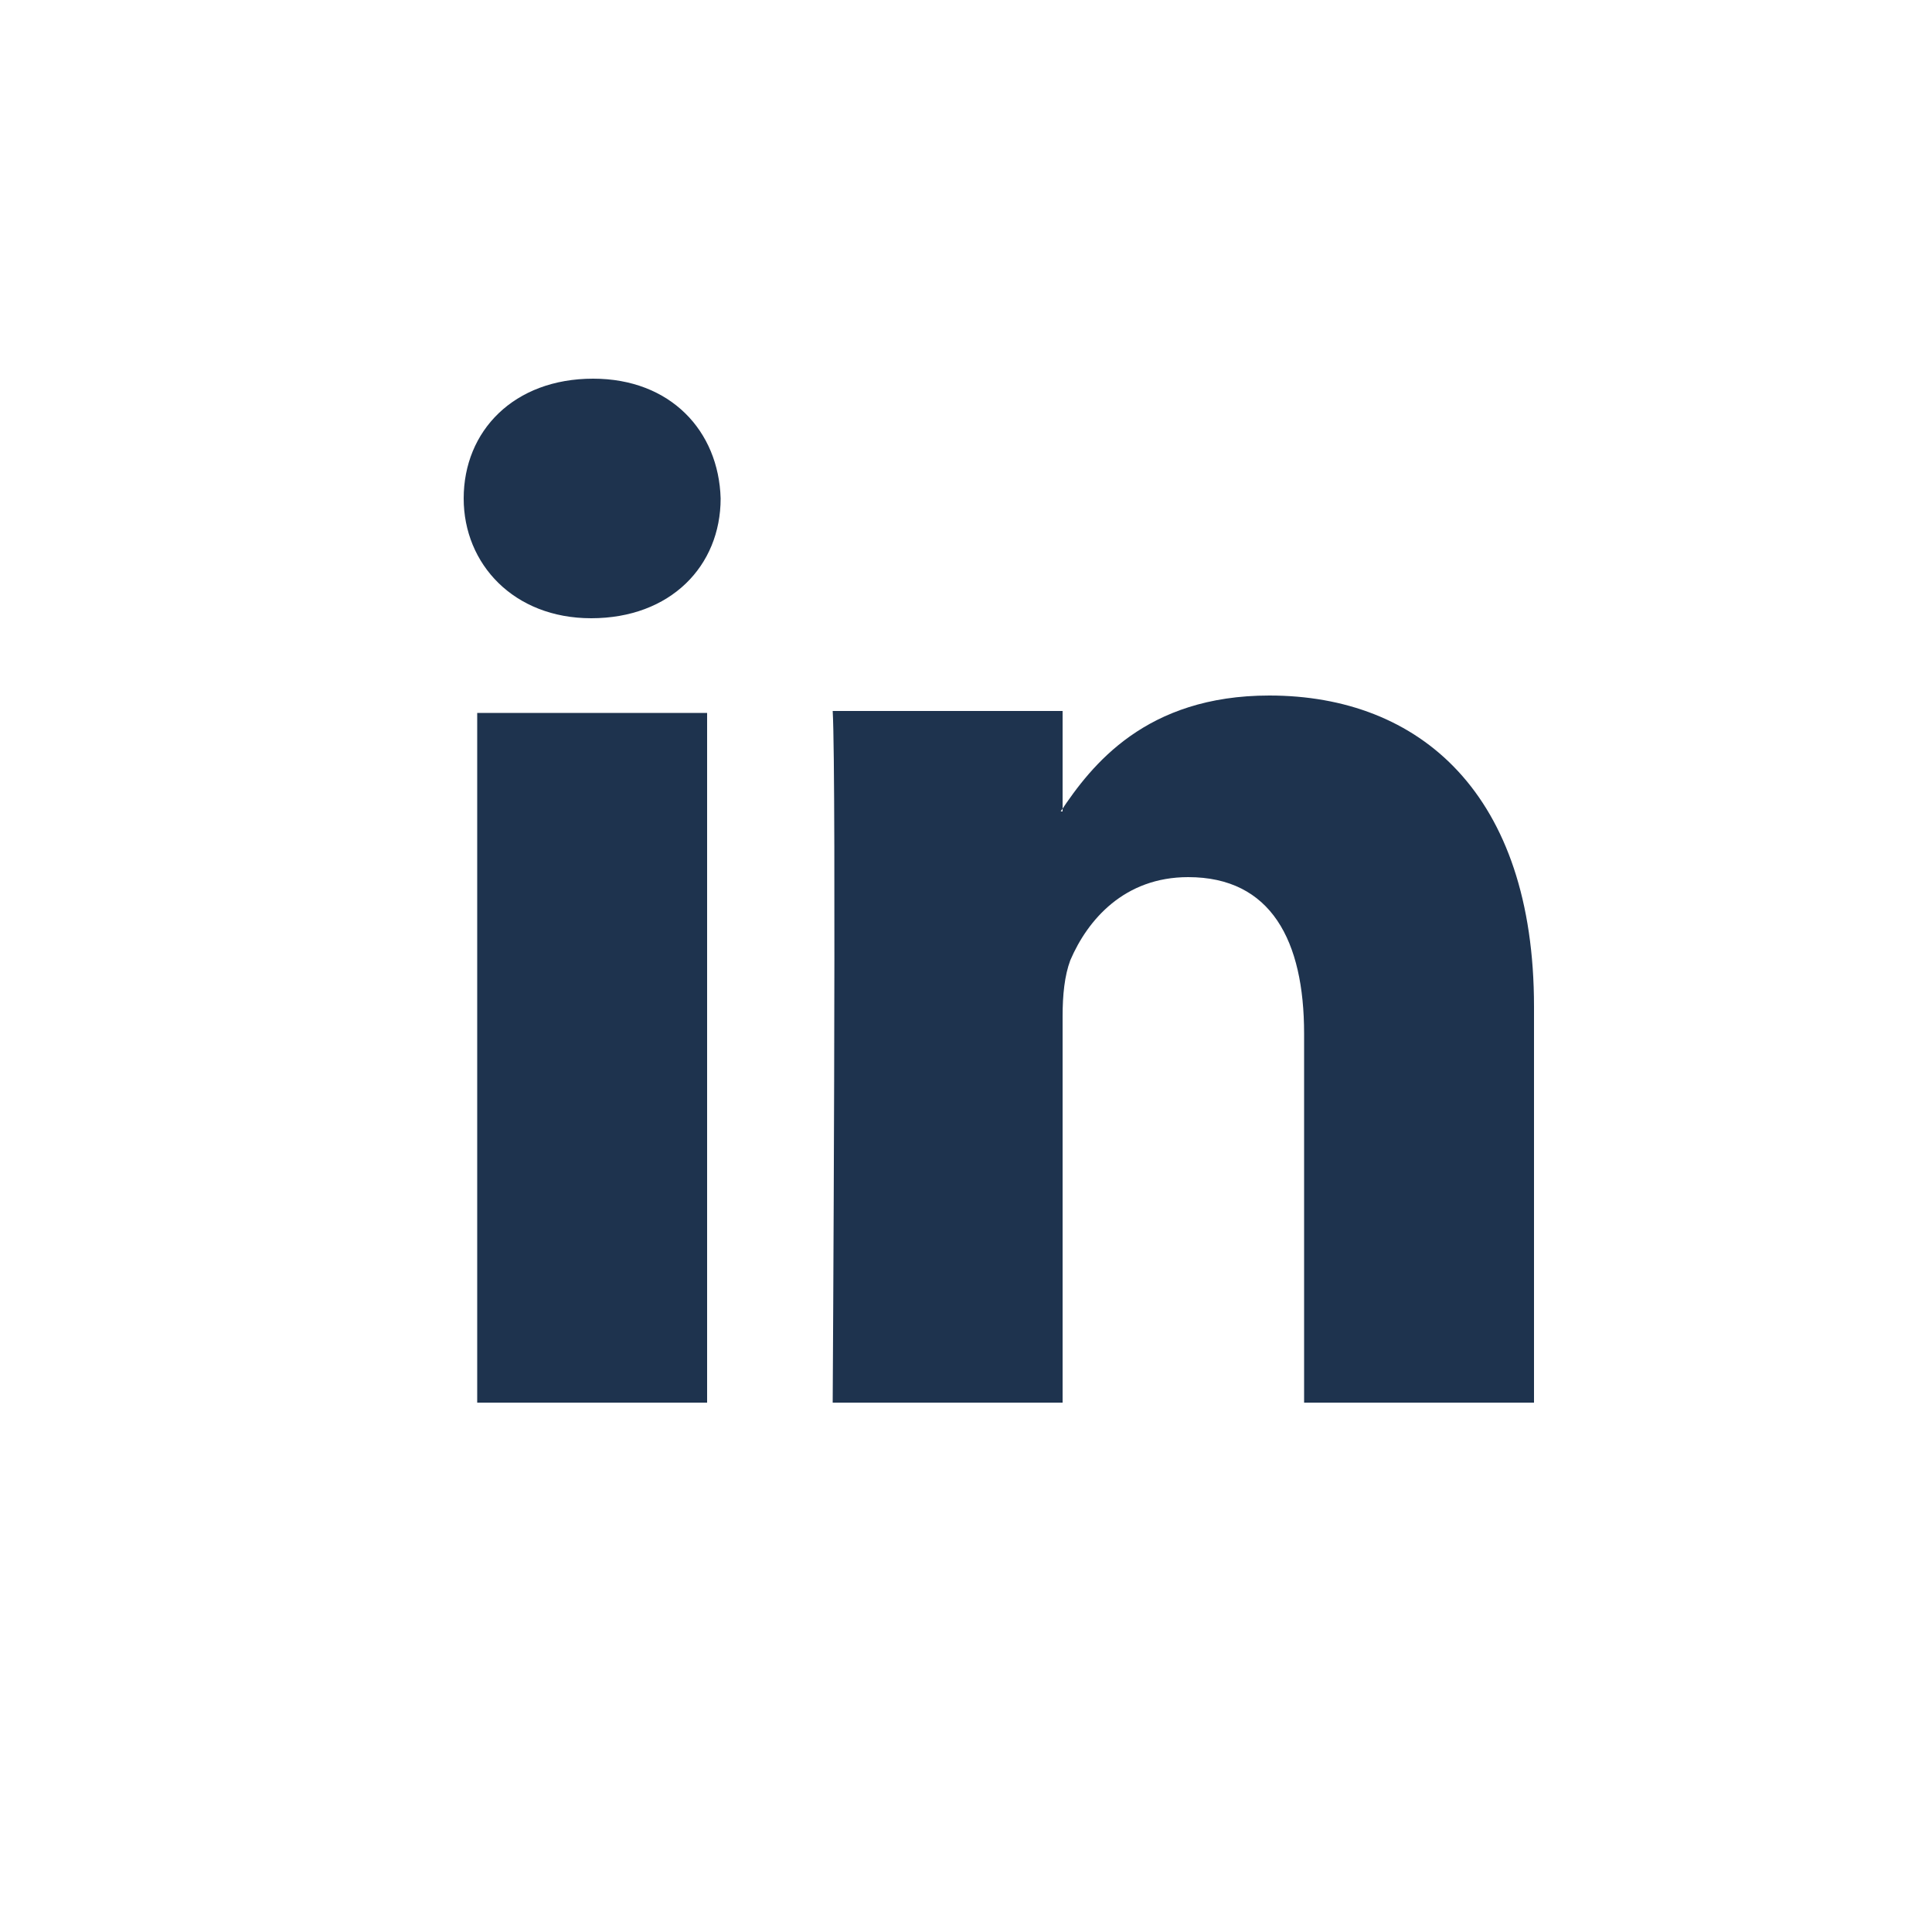 <svg version="1.1" id="linkedin" xmlns="http://www.w3.org/2000/svg" xmlns:xlink="http://www.w3.org/1999/xlink" x="0px" y="0px"
	 viewBox="0 0 100 100" enable-background="new 0 0 100 100" xml:space="preserve">
<g>
	<path fill-rule="evenodd" clip-rule="evenodd" fill="#1E334E" stroke="" stroke-width="2" stroke-miterlimit="10" d="
		M36.6,72.6V36.9H24.7v35.7H36.6L36.6,72.6z M30.6,32c4.1,0,6.7-2.7,6.7-6.2c-0.1-3.5-2.6-6.2-6.6-6.2c-4.1,0-6.7,2.7-6.7,6.2
		C24,29.2,26.6,32,30.6,32L30.6,32L30.6,32z"/>
	<path fill-rule="evenodd" clip-rule="evenodd" fill="#1E334E" stroke-width="2" stroke-miterlimit="10" d="
		M43.1,72.6H55v-20c0-1.1,0.1-2.1,0.4-2.9c0.9-2.1,2.8-4.3,6.1-4.3c4.3,0,6,3.3,6,8.1v19.1h11.9V52.1c0-11-5.9-16.1-13.7-16.1
		c-6.4,0-9.2,3.6-10.8,6H55v-5.2H43.1C43.3,40.2,43.1,72.6,43.1,72.6L43.1,72.6z"/>
</g>
</svg>
